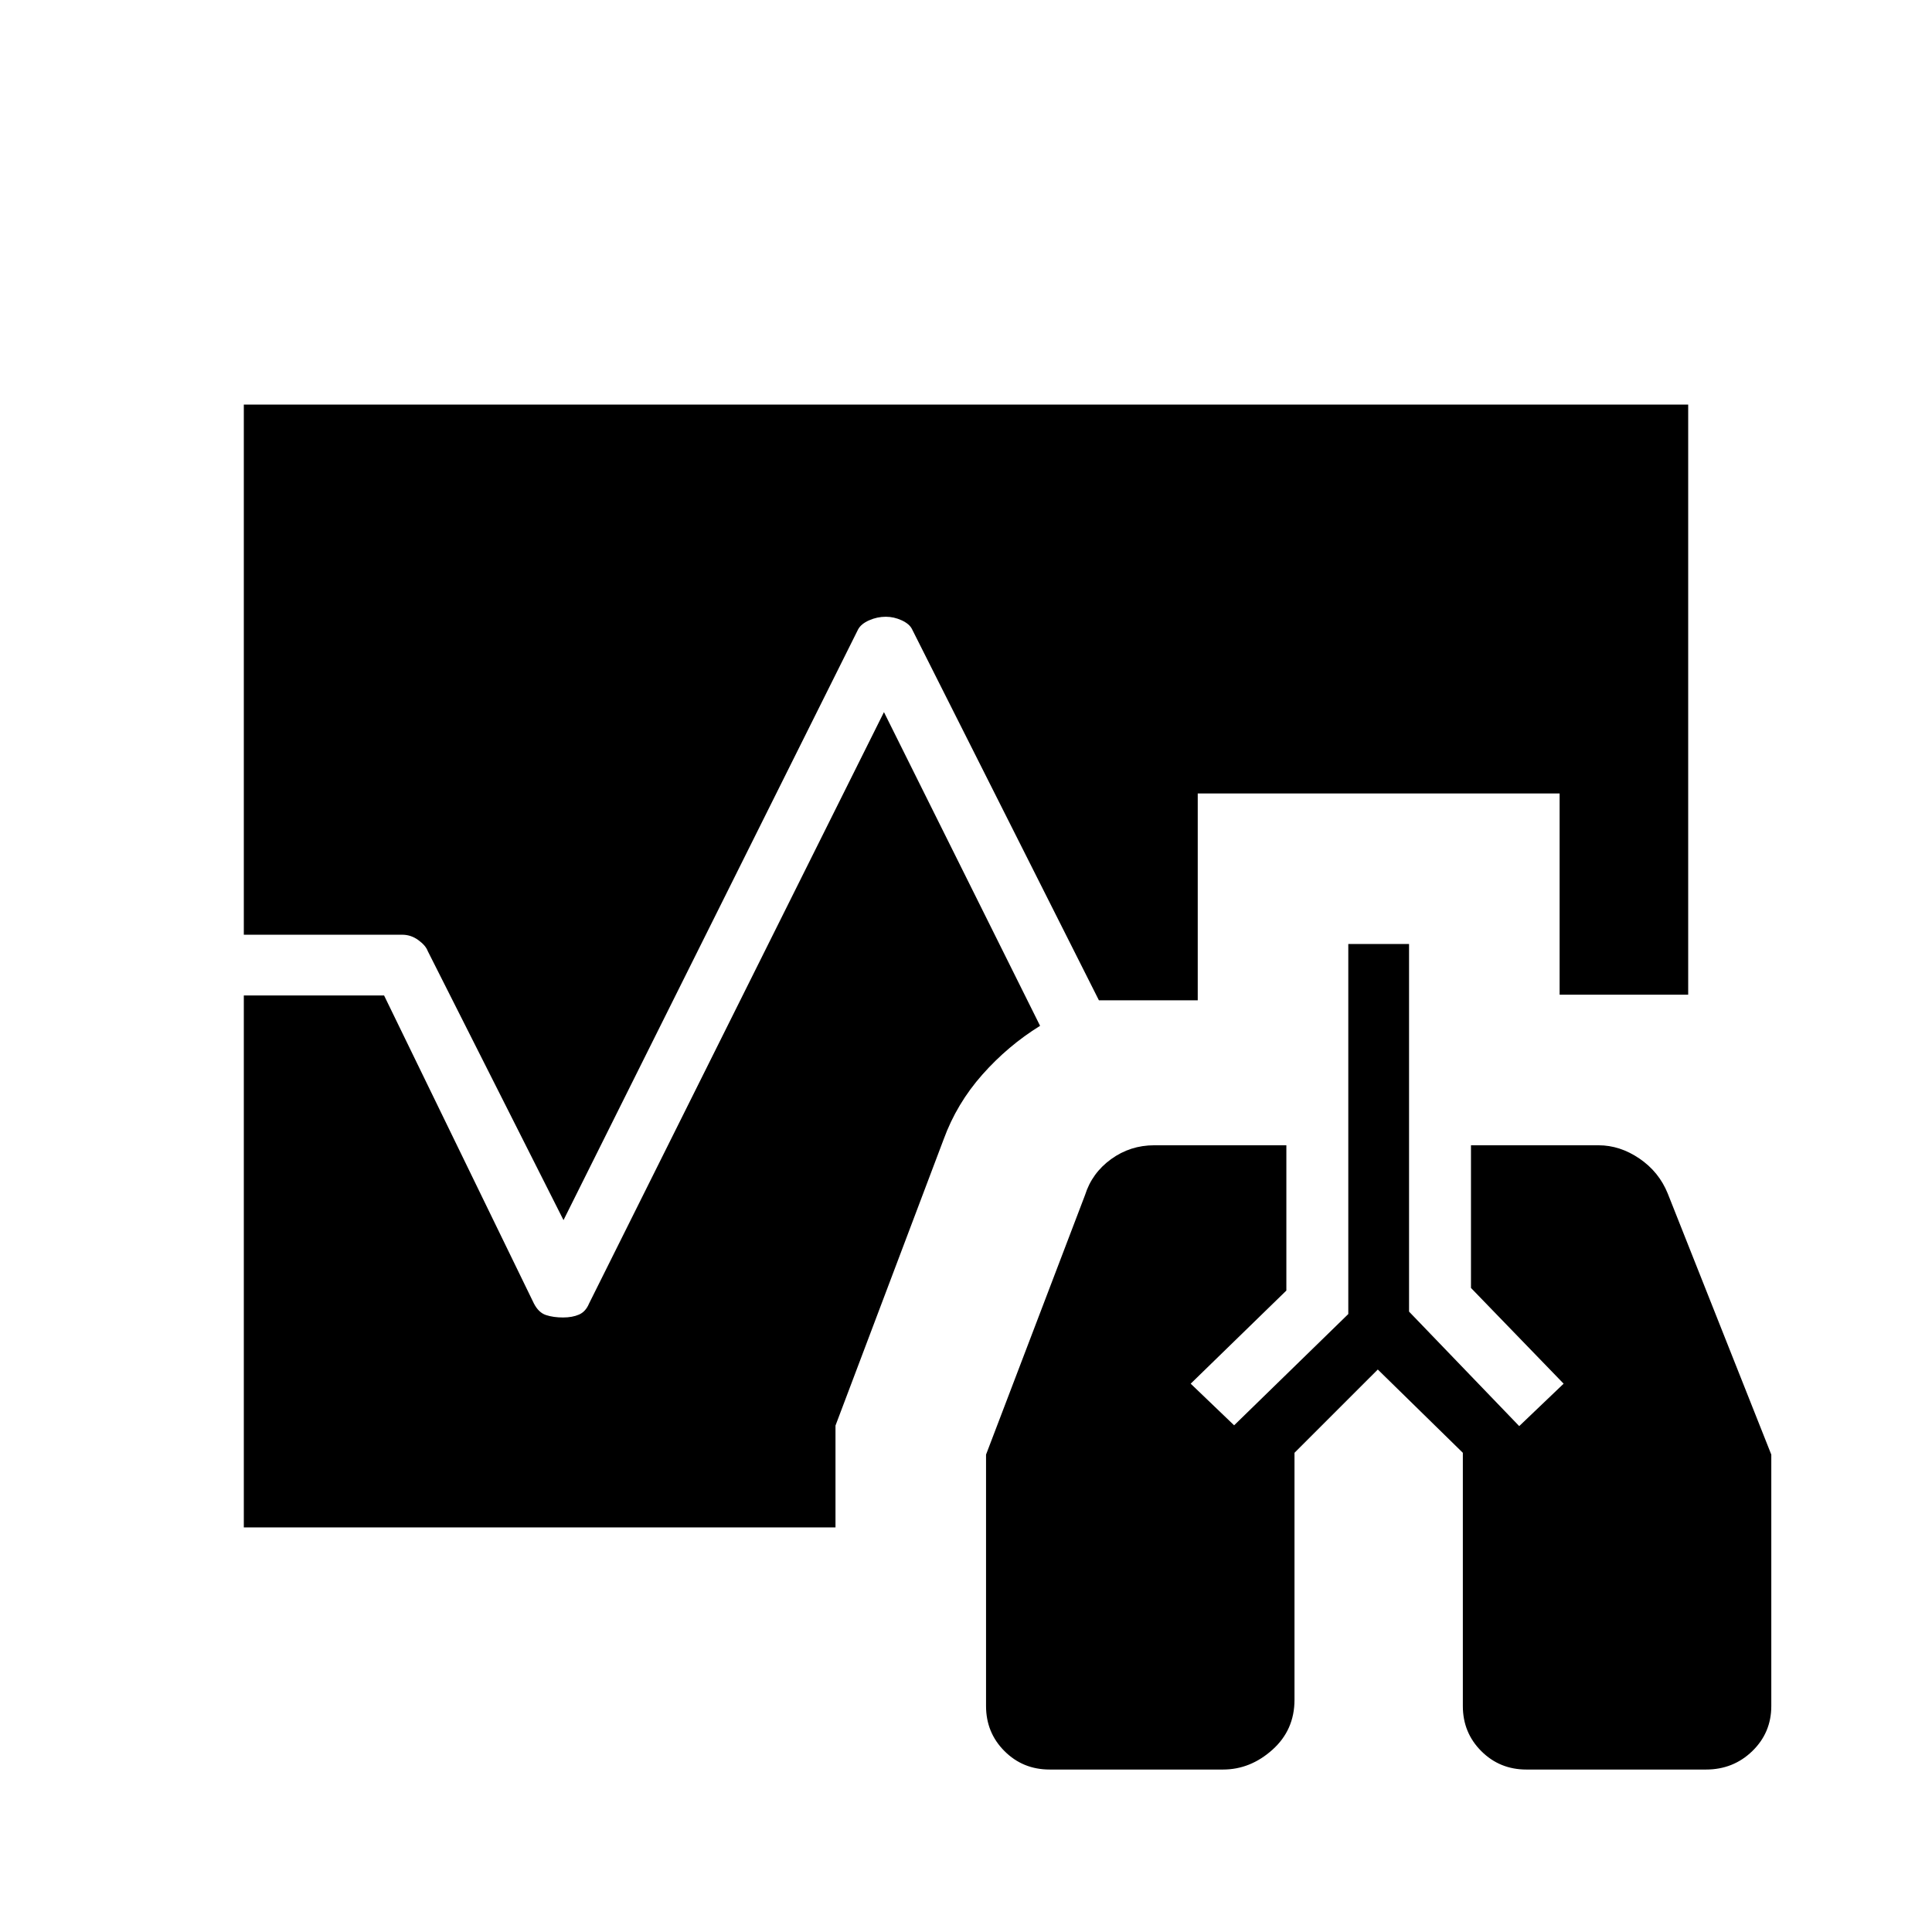 <svg xmlns="http://www.w3.org/2000/svg" height="48" viewBox="0 -960 960 960" width="48"><path d="M521.54-80.73q-13.26 0-22.42-9.16-9.16-9.15-9.16-22.42v-124.91l49.19-128.97q3.44-10.94 12.95-17.84 9.52-6.89 21.44-6.89h65.65v72.19l-47.54 46.27 21.58 20.69 56.73-55.29v-183.86h30.19v182.65l54.74 56.89 22.07-21.08-46.04-47.57v-70.89h63.39q10.64 0 20.34 6.61 9.7 6.62 14.04 17.35l51.46 129.74v124.91q0 13.27-9.44 22.42-9.45 9.16-23.02 9.16h-89.23q-13.26 0-22.42-9.16-9.16-9.15-9.16-22.42v-125.81l-42.26-41.38-41.39 41.38v122.74q0 14.99-10.97 24.82t-24.57 9.83h-86.15ZM280-353.73l-67.48-133.74q-1.01-2.75-4.67-5.41-3.65-2.66-8-2.66h-78.7v-263.42h717.7v293.23h-63.89v-100H595.15v102.77h-49.11l-92.89-184.47q-1.28-2.57-5.12-4.34-3.85-1.77-7.89-1.77-4.27 0-8.28 1.77t-5.48 4.52L280-353.73ZM121.15-201.04v-264.31h69.7l74.46 153.08q2.35 4.54 6.03 5.73 3.67 1.19 8.43 1.19 4.61 0 7.93-1.44 3.32-1.44 4.99-5.48l146.54-293.88 77.58 155.88q-15.93 9.85-28.68 24.23-12.75 14.39-19.25 32.2l-53.73 142.19v50.61h-294Z"/></svg>